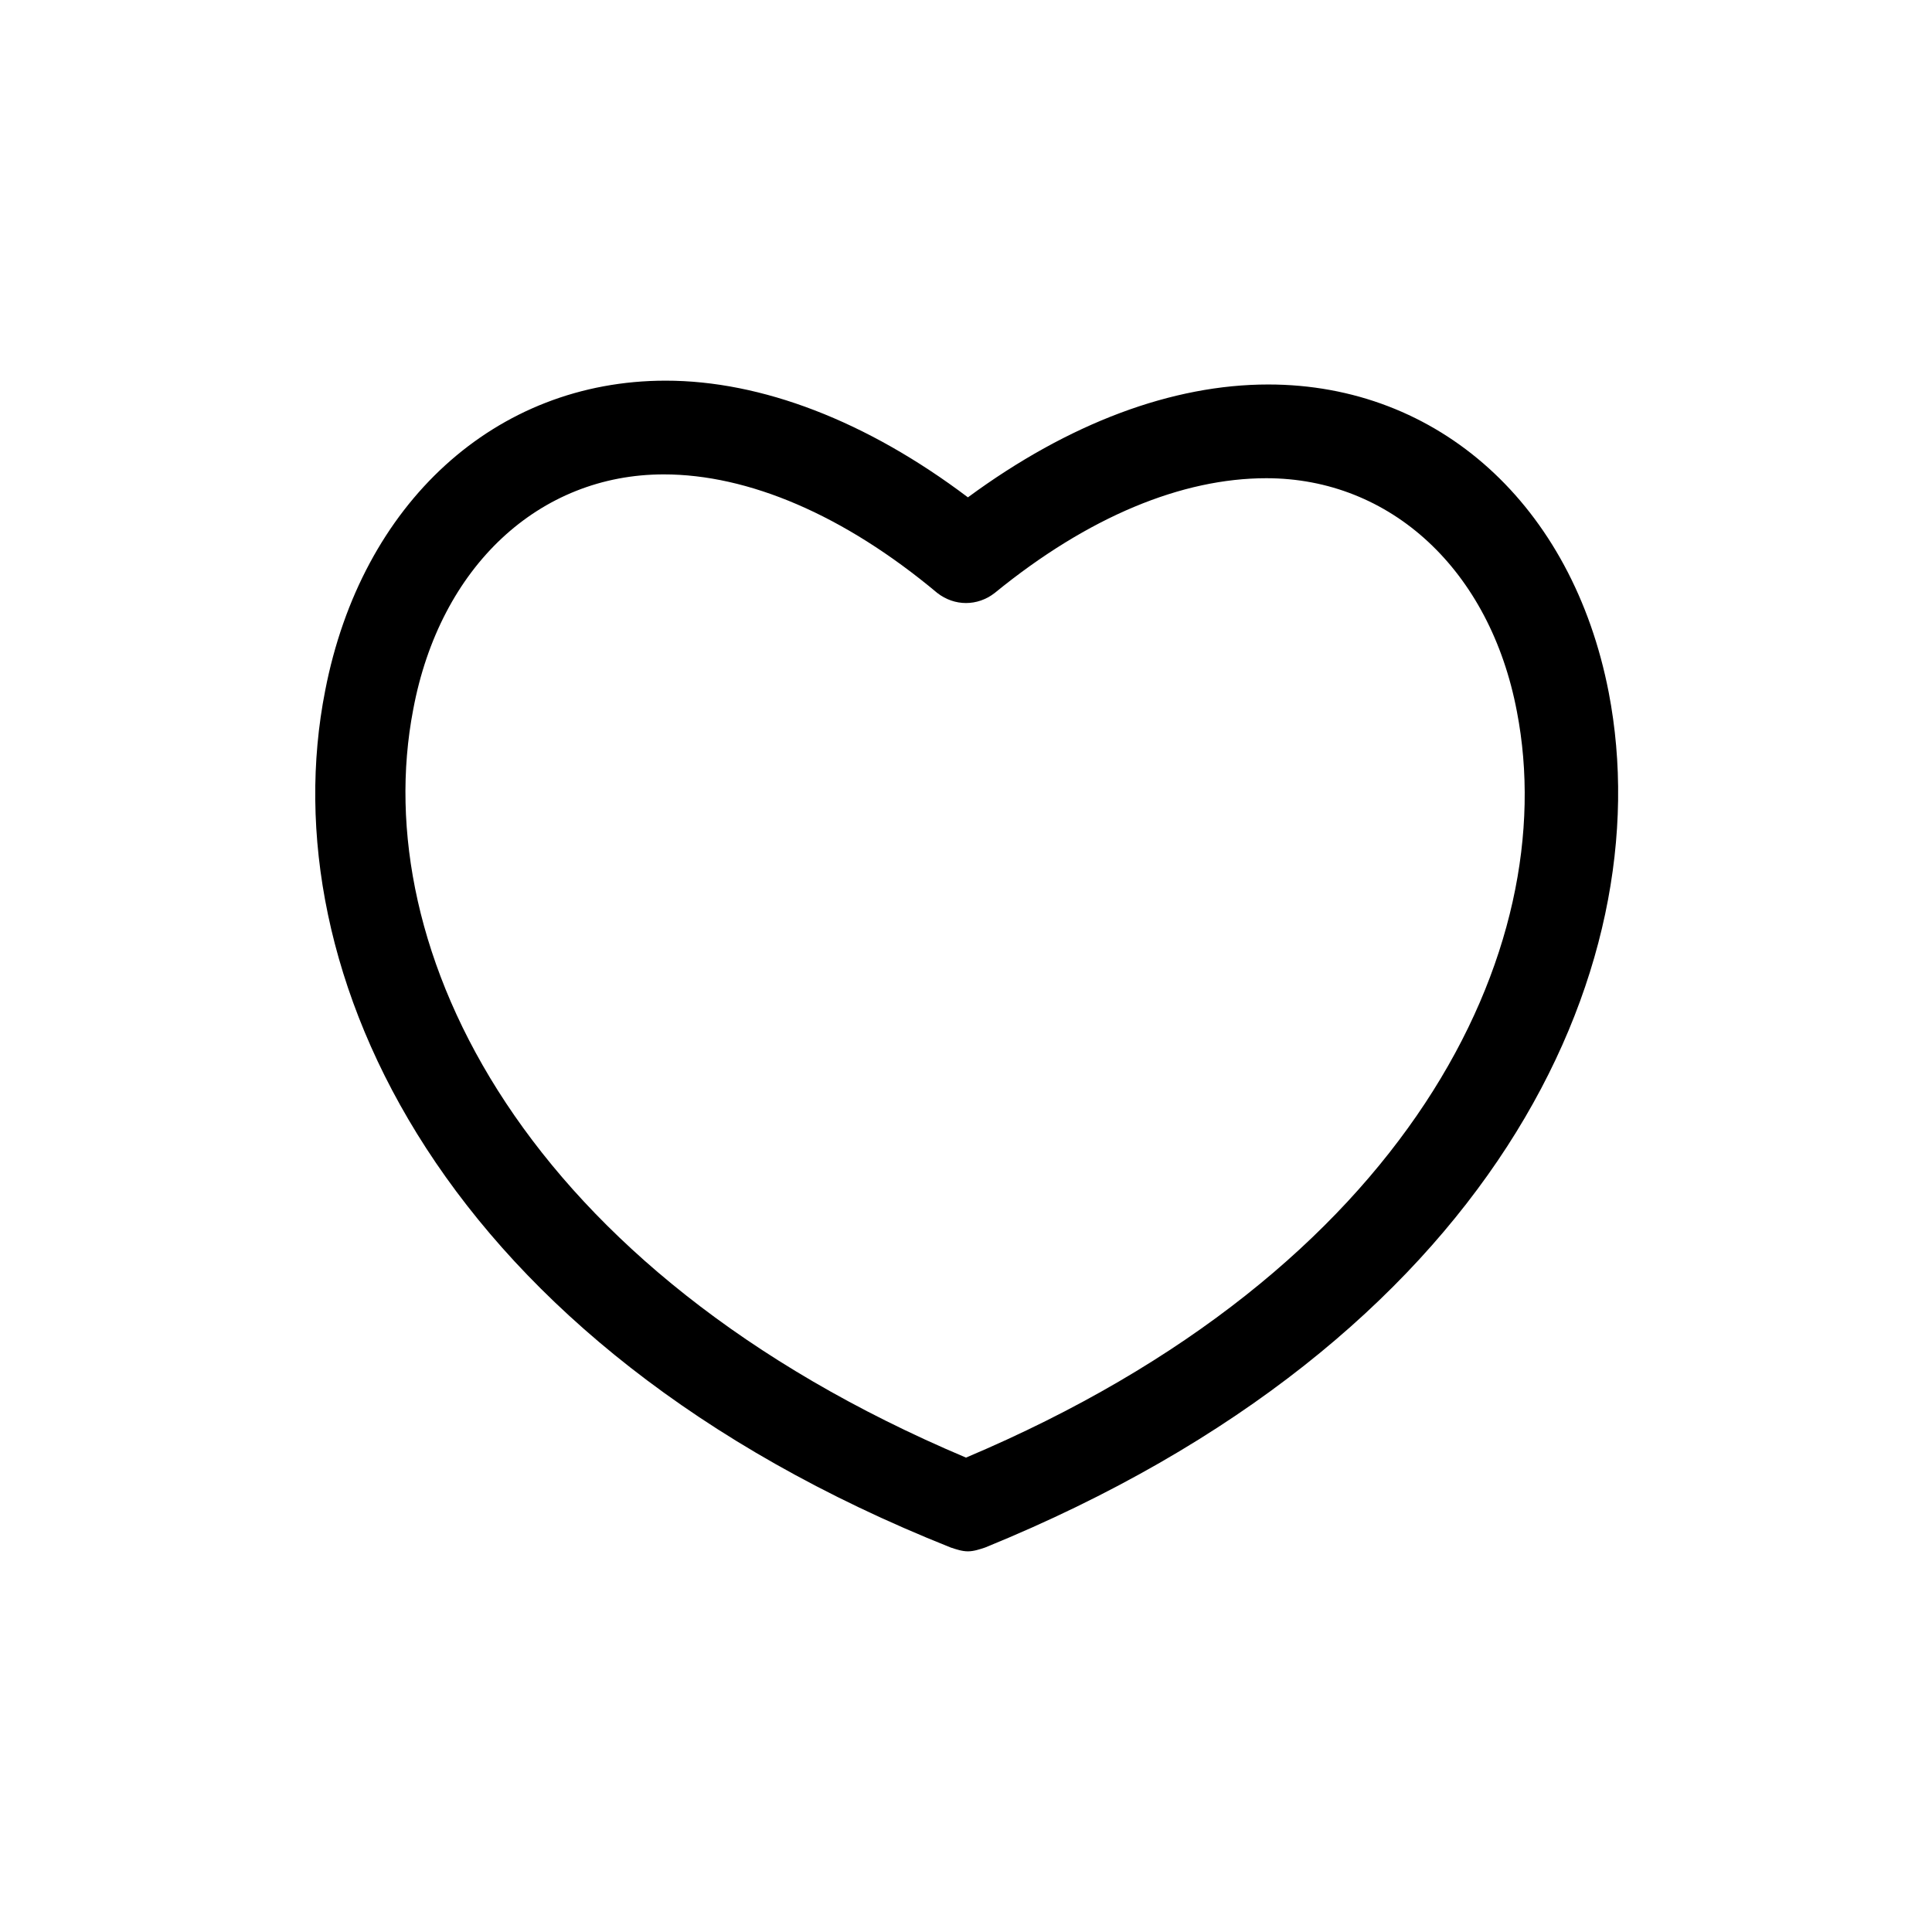 <?xml version="1.0" encoding="UTF-8"?><svg xmlns="http://www.w3.org/2000/svg" xmlns:xlink="http://www.w3.org/1999/xlink" version="1.1" id="Layer_1" x="0px" y="0px" viewBox="0 0 101 101" xml:space="preserve"><path d="M49.7 80.9c.3.1.6.2.9.2.3 0 .6-.1.9-.2C78 70.1 86.9 50.7 84.1 36.2c-1.9-9.8-8.9-16.1-17.8-16.1-5 0-10.4 2-15.7 5.9-5.3-4-10.8-6.1-15.8-6.1-8.9 0-15.9 6.4-17.8 16.2-2.9 14.7 6.1 34.2 32.7 44.8zM21.6 37.1c1.4-7.5 6.6-12.3 13.1-12.3 4.4 0 9.4 2.1 14.3 6.2.9.7 2.1.7 3 0 4.9-4 9.8-6 14.2-6 6.5 0 11.7 4.8 13.1 12.2 2.4 12.4-5.6 29.2-28.8 39-23.2-9.8-31.3-26.6-28.9-39.1z"/></svg>